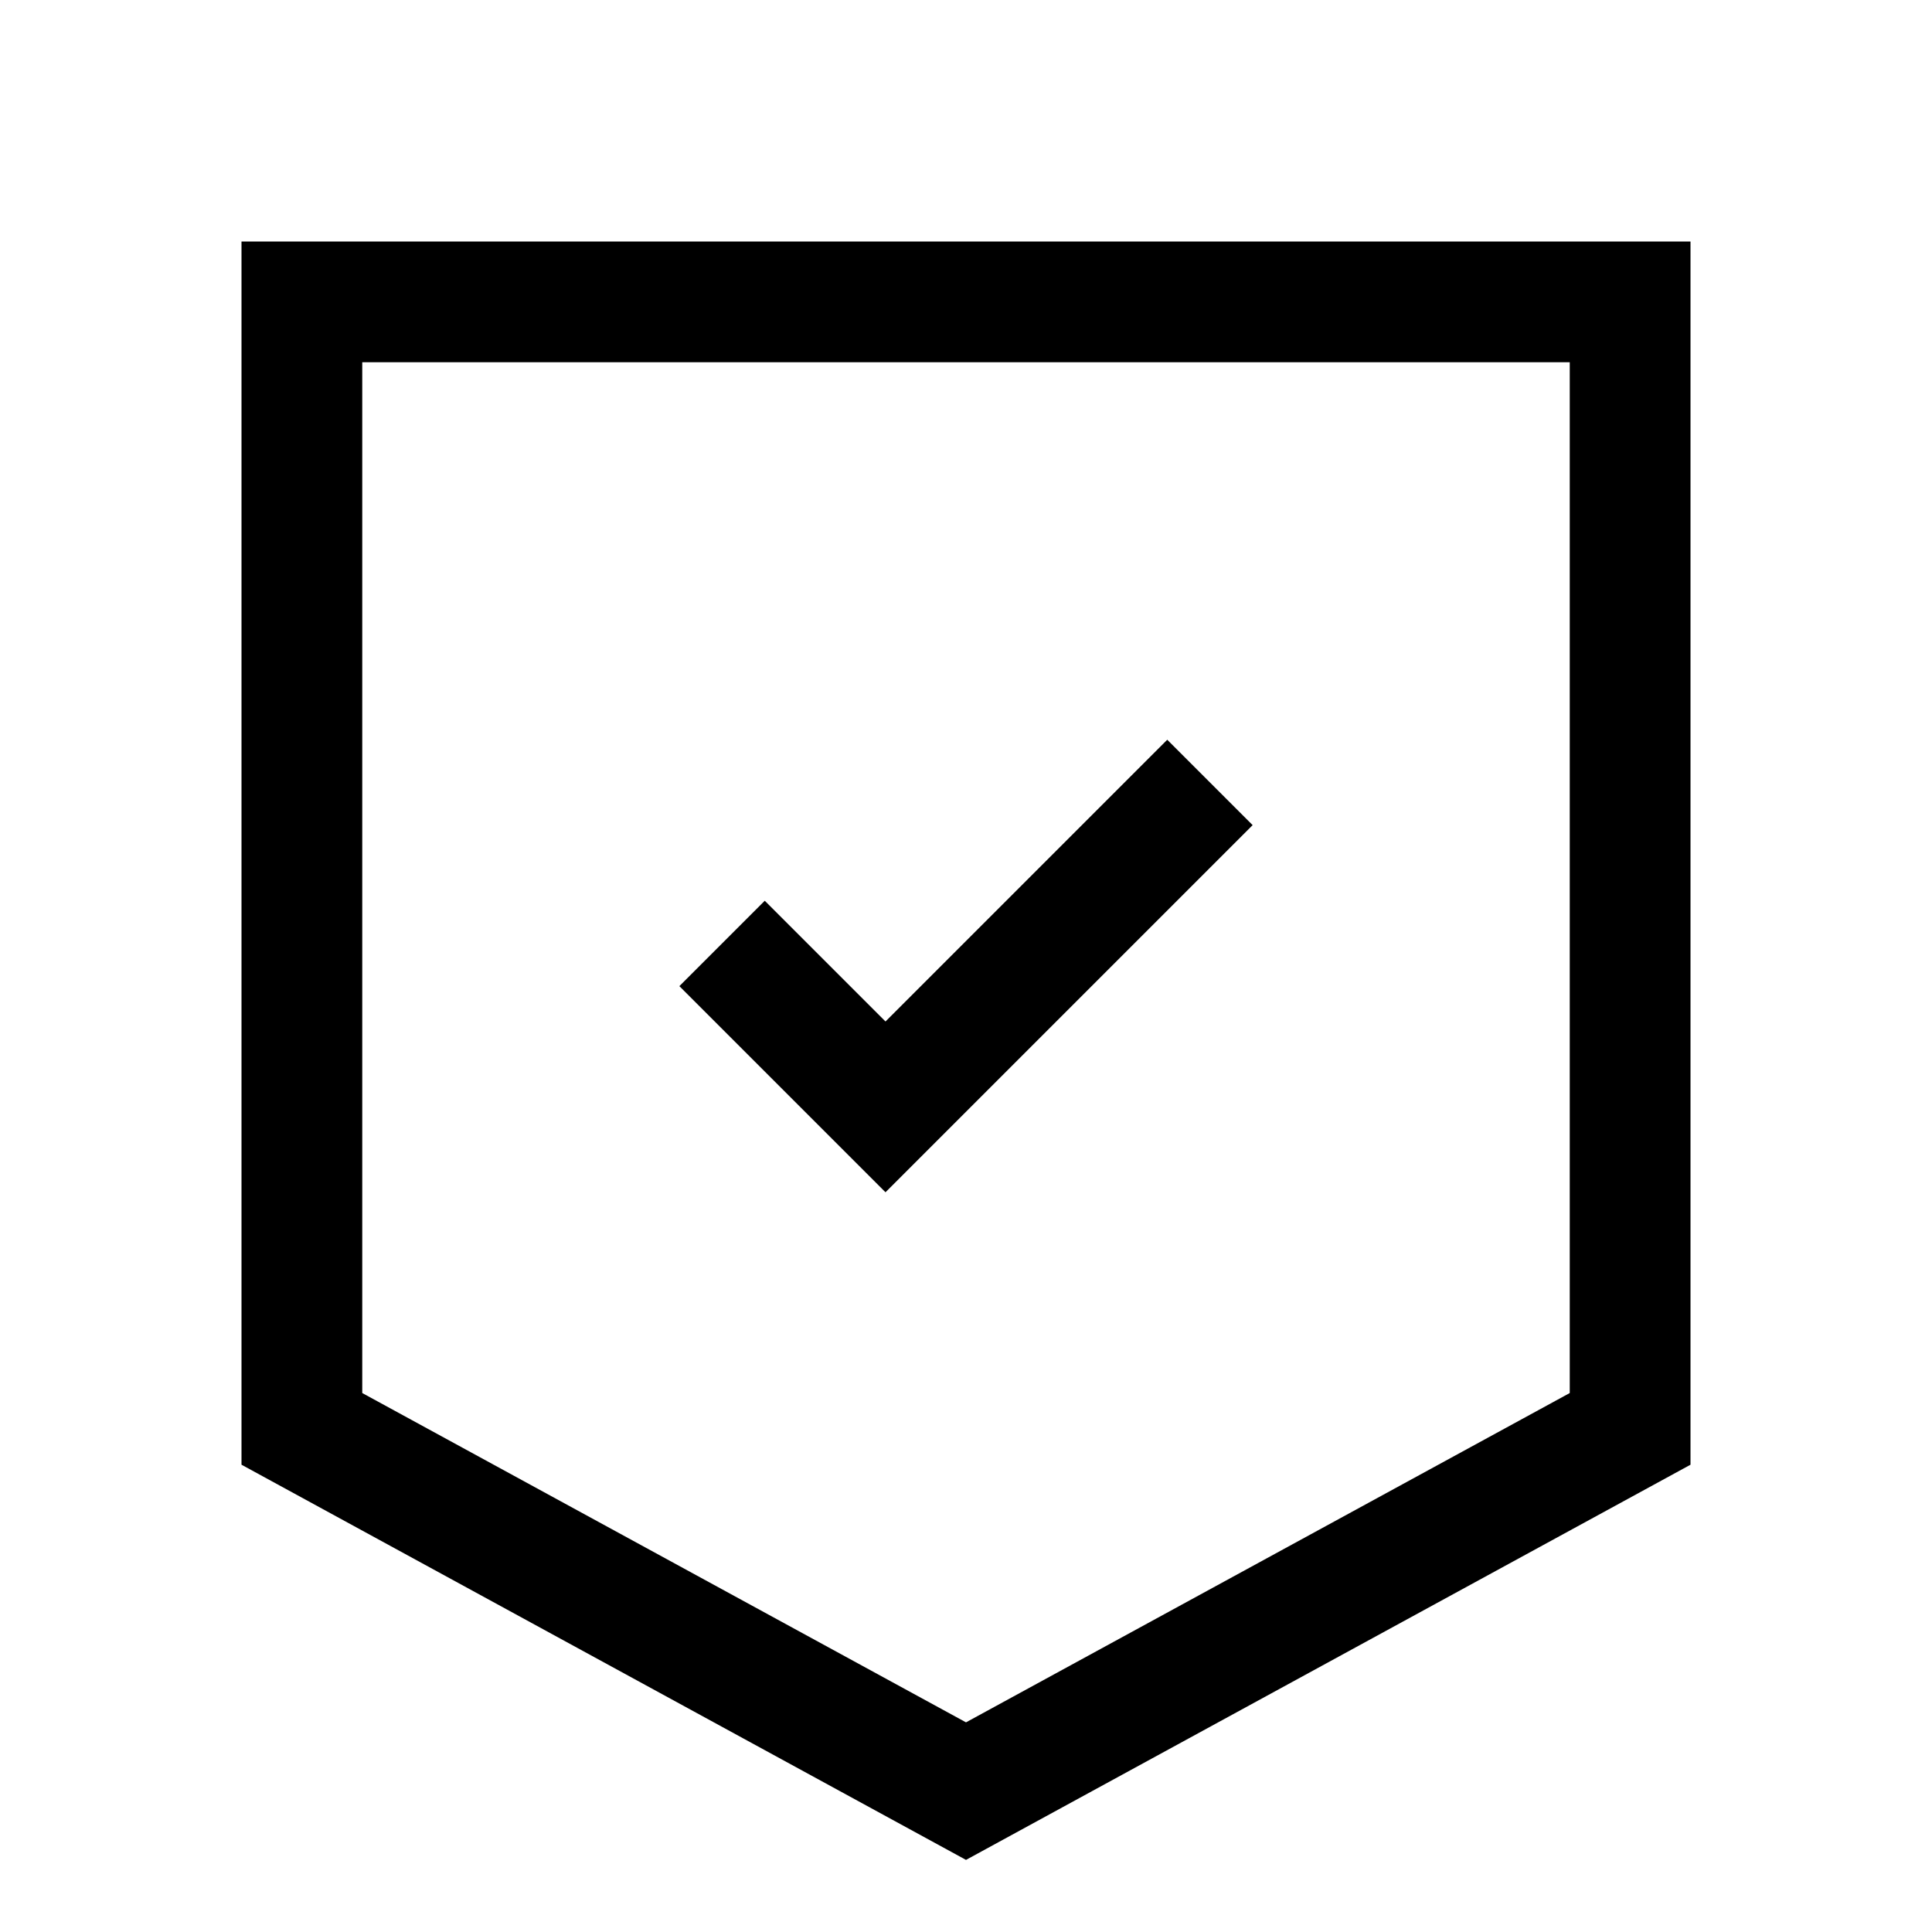 <svg width="24" height="24" viewBox="0 0 24 24" fill="none" xmlns="http://www.w3.org/2000/svg">
<path d="M9.5 12.25L11 13.75L14.5 10.25M3.75 3.75H20.25V17.75L12 22.25L3.75 17.75V3.75Z" stroke="black" stroke-width="1.5" stroke-linecap="square"/>
</svg>
